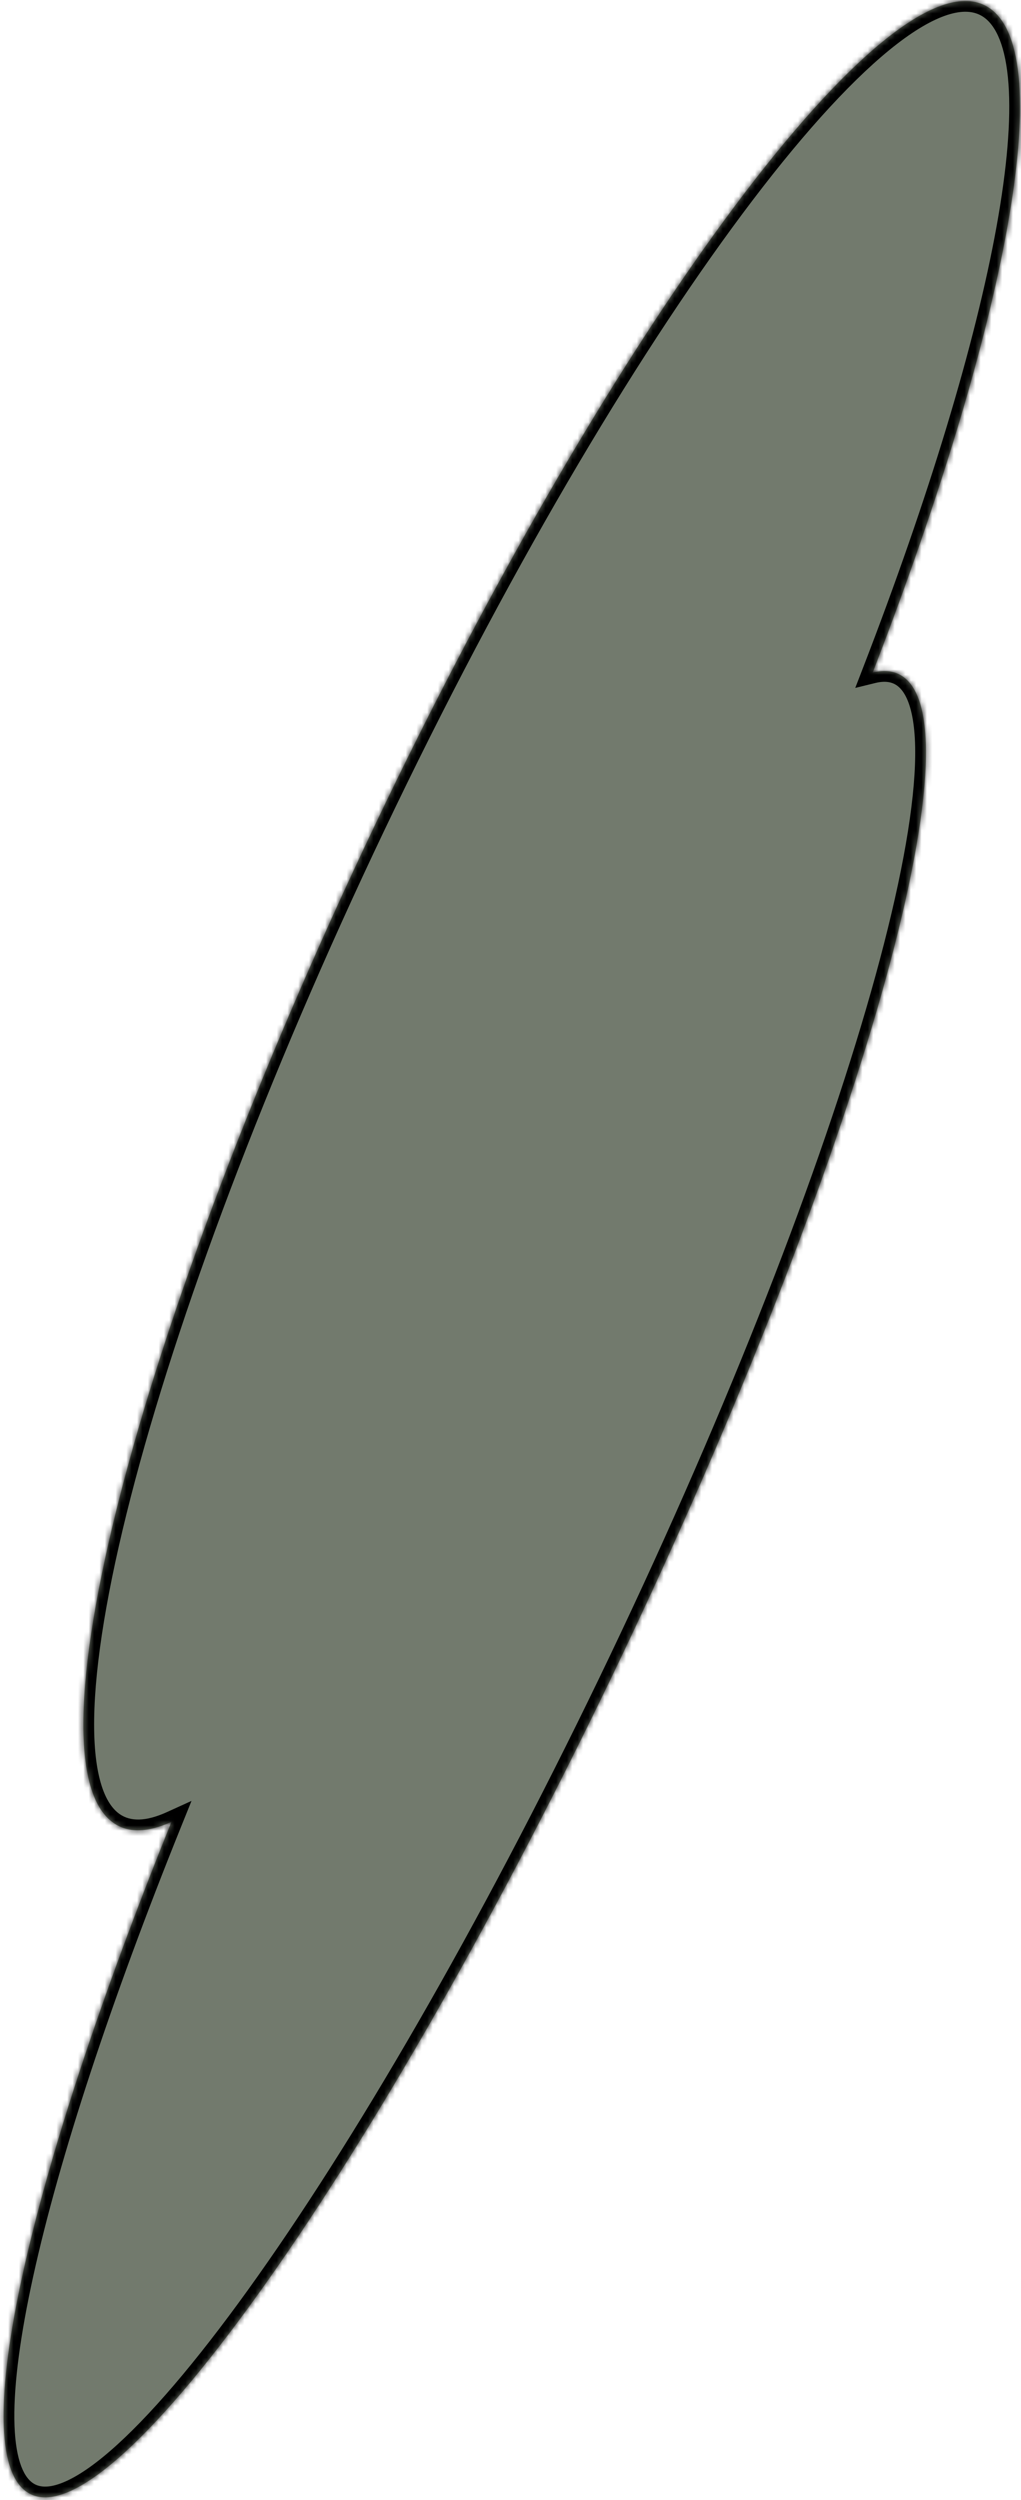<svg width="190" height="465" viewBox="0 0 190 465" fill="none" xmlns="http://www.w3.org/2000/svg">
<mask id="path-1-inside-1_1_17" fill="white">
<path fill-rule="evenodd" clip-rule="evenodd" d="M31.908 338.841C27.576 340.813 23.949 340.966 21.192 339.086C4.141 327.46 26.795 242.466 71.792 149.246C116.788 56.027 167.088 -10.117 184.139 1.51C197.001 10.28 187.272 60.79 162.405 125.088C164.593 124.55 166.467 124.771 167.986 125.807C182.807 135.913 158.335 219.695 113.326 312.939C68.317 406.184 19.816 473.581 4.995 463.475C-6.392 455.711 5.415 404.46 31.908 338.841Z"/>
</mask>
<path fill-rule="evenodd" clip-rule="evenodd" d="M31.908 338.841C27.576 340.813 23.949 340.966 21.192 339.086C4.141 327.46 26.795 242.466 71.792 149.246C116.788 56.027 167.088 -10.117 184.139 1.51C197.001 10.28 187.272 60.79 162.405 125.088C164.593 124.55 166.467 124.771 167.986 125.807C182.807 135.913 158.335 219.695 113.326 312.939C68.317 406.184 19.816 473.581 4.995 463.475C-6.392 455.711 5.415 404.46 31.908 338.841Z" fill="#727A6D"/>
<path d="M31.908 338.841L33.763 339.589L35.638 334.945L31.079 337.02L31.908 338.841ZM21.192 339.086L20.065 340.739L20.065 340.739L21.192 339.086ZM184.139 1.51L185.266 -0.143L185.266 -0.143L184.139 1.51ZM162.405 125.088L160.54 124.366L159.155 127.946L162.883 127.03L162.405 125.088ZM167.986 125.807L169.113 124.155L169.113 124.155L167.986 125.807ZM113.326 312.939L115.127 313.809L115.127 313.809L113.326 312.939ZM4.995 463.475L6.122 461.823L6.122 461.823L4.995 463.475ZM31.079 337.02C27.036 338.861 24.241 338.744 22.319 337.434L20.065 340.739C23.657 343.188 28.115 342.765 32.737 340.661L31.079 337.02ZM22.319 337.434C20.752 336.366 19.427 334.3 18.563 330.919C17.704 327.559 17.365 323.133 17.576 317.705C17.997 306.858 20.595 292.393 25.157 275.279C34.273 241.076 51.134 196.644 73.593 150.116L69.991 148.377C47.453 195.068 30.489 239.742 21.291 274.248C16.696 291.489 14.016 306.278 13.579 317.55C13.36 323.182 13.697 328.032 14.688 331.909C15.673 335.766 17.369 338.9 20.065 340.739L22.319 337.434ZM73.593 150.116C96.053 103.585 119.811 63.869 140.037 37.272C150.163 23.956 159.33 14.028 166.94 8.164C170.751 5.228 174.058 3.401 176.808 2.621C179.518 1.852 181.511 2.138 183.013 3.162L185.266 -0.143C182.505 -2.025 179.196 -2.215 175.716 -1.228C172.276 -0.252 168.504 1.91 164.499 4.996C156.476 11.177 147.058 21.431 136.853 34.85C116.417 61.723 92.527 101.689 69.991 148.377L73.593 150.116ZM183.013 3.162C185.415 4.8 187.171 8.747 187.671 15.622C188.162 22.356 187.405 31.314 185.452 42.12C181.55 63.71 172.949 92.281 160.54 124.366L164.27 125.809C176.729 93.597 185.425 64.764 189.388 42.832C191.368 31.877 192.186 22.544 191.661 15.332C191.146 8.261 189.294 2.604 185.266 -0.143L183.013 3.162ZM162.883 127.03C164.678 126.588 165.93 126.826 166.86 127.46L169.113 124.155C167.004 122.717 164.508 122.511 161.928 123.145L162.883 127.03ZM166.86 127.46C168.069 128.284 169.153 130.069 169.775 133.303C170.387 136.489 170.484 140.75 170.035 146.028C169.138 156.569 166.103 170.757 161.172 187.636C151.32 221.367 133.995 265.518 111.525 312.07L115.127 313.809C137.666 267.116 155.082 222.754 165.012 188.757C169.973 171.771 173.091 157.292 174.02 146.367C174.485 140.912 174.413 136.242 173.703 132.548C173.002 128.901 171.609 125.857 169.113 124.155L166.86 127.46ZM111.525 312.07C89.053 358.624 65.733 398.676 46.217 425.795C36.447 439.371 27.695 449.615 20.535 455.818C16.945 458.928 13.869 460.922 11.359 461.859C8.868 462.79 7.239 462.584 6.122 461.823L3.868 465.128C6.457 466.892 9.585 466.792 12.759 465.606C15.914 464.428 19.41 462.086 23.154 458.841C30.664 452.336 39.629 441.797 49.463 428.132C69.155 400.768 92.59 360.499 115.127 313.809L111.525 312.07ZM6.122 461.823C5.2 461.194 4.34 460.006 3.703 457.982C3.068 455.964 2.71 453.282 2.671 449.93C2.593 443.229 3.794 434.214 6.2 423.284C11.007 401.448 20.538 372.344 33.763 339.589L30.054 338.092C16.785 370.957 7.166 400.288 2.293 422.424C-0.14 433.479 -1.412 442.834 -1.329 449.977C-1.288 453.547 -0.907 456.655 -0.112 459.182C0.681 461.704 1.943 463.815 3.868 465.128L6.122 461.823Z" fill="black" mask="url(#path-1-inside-1_1_17)"/>
</svg>
